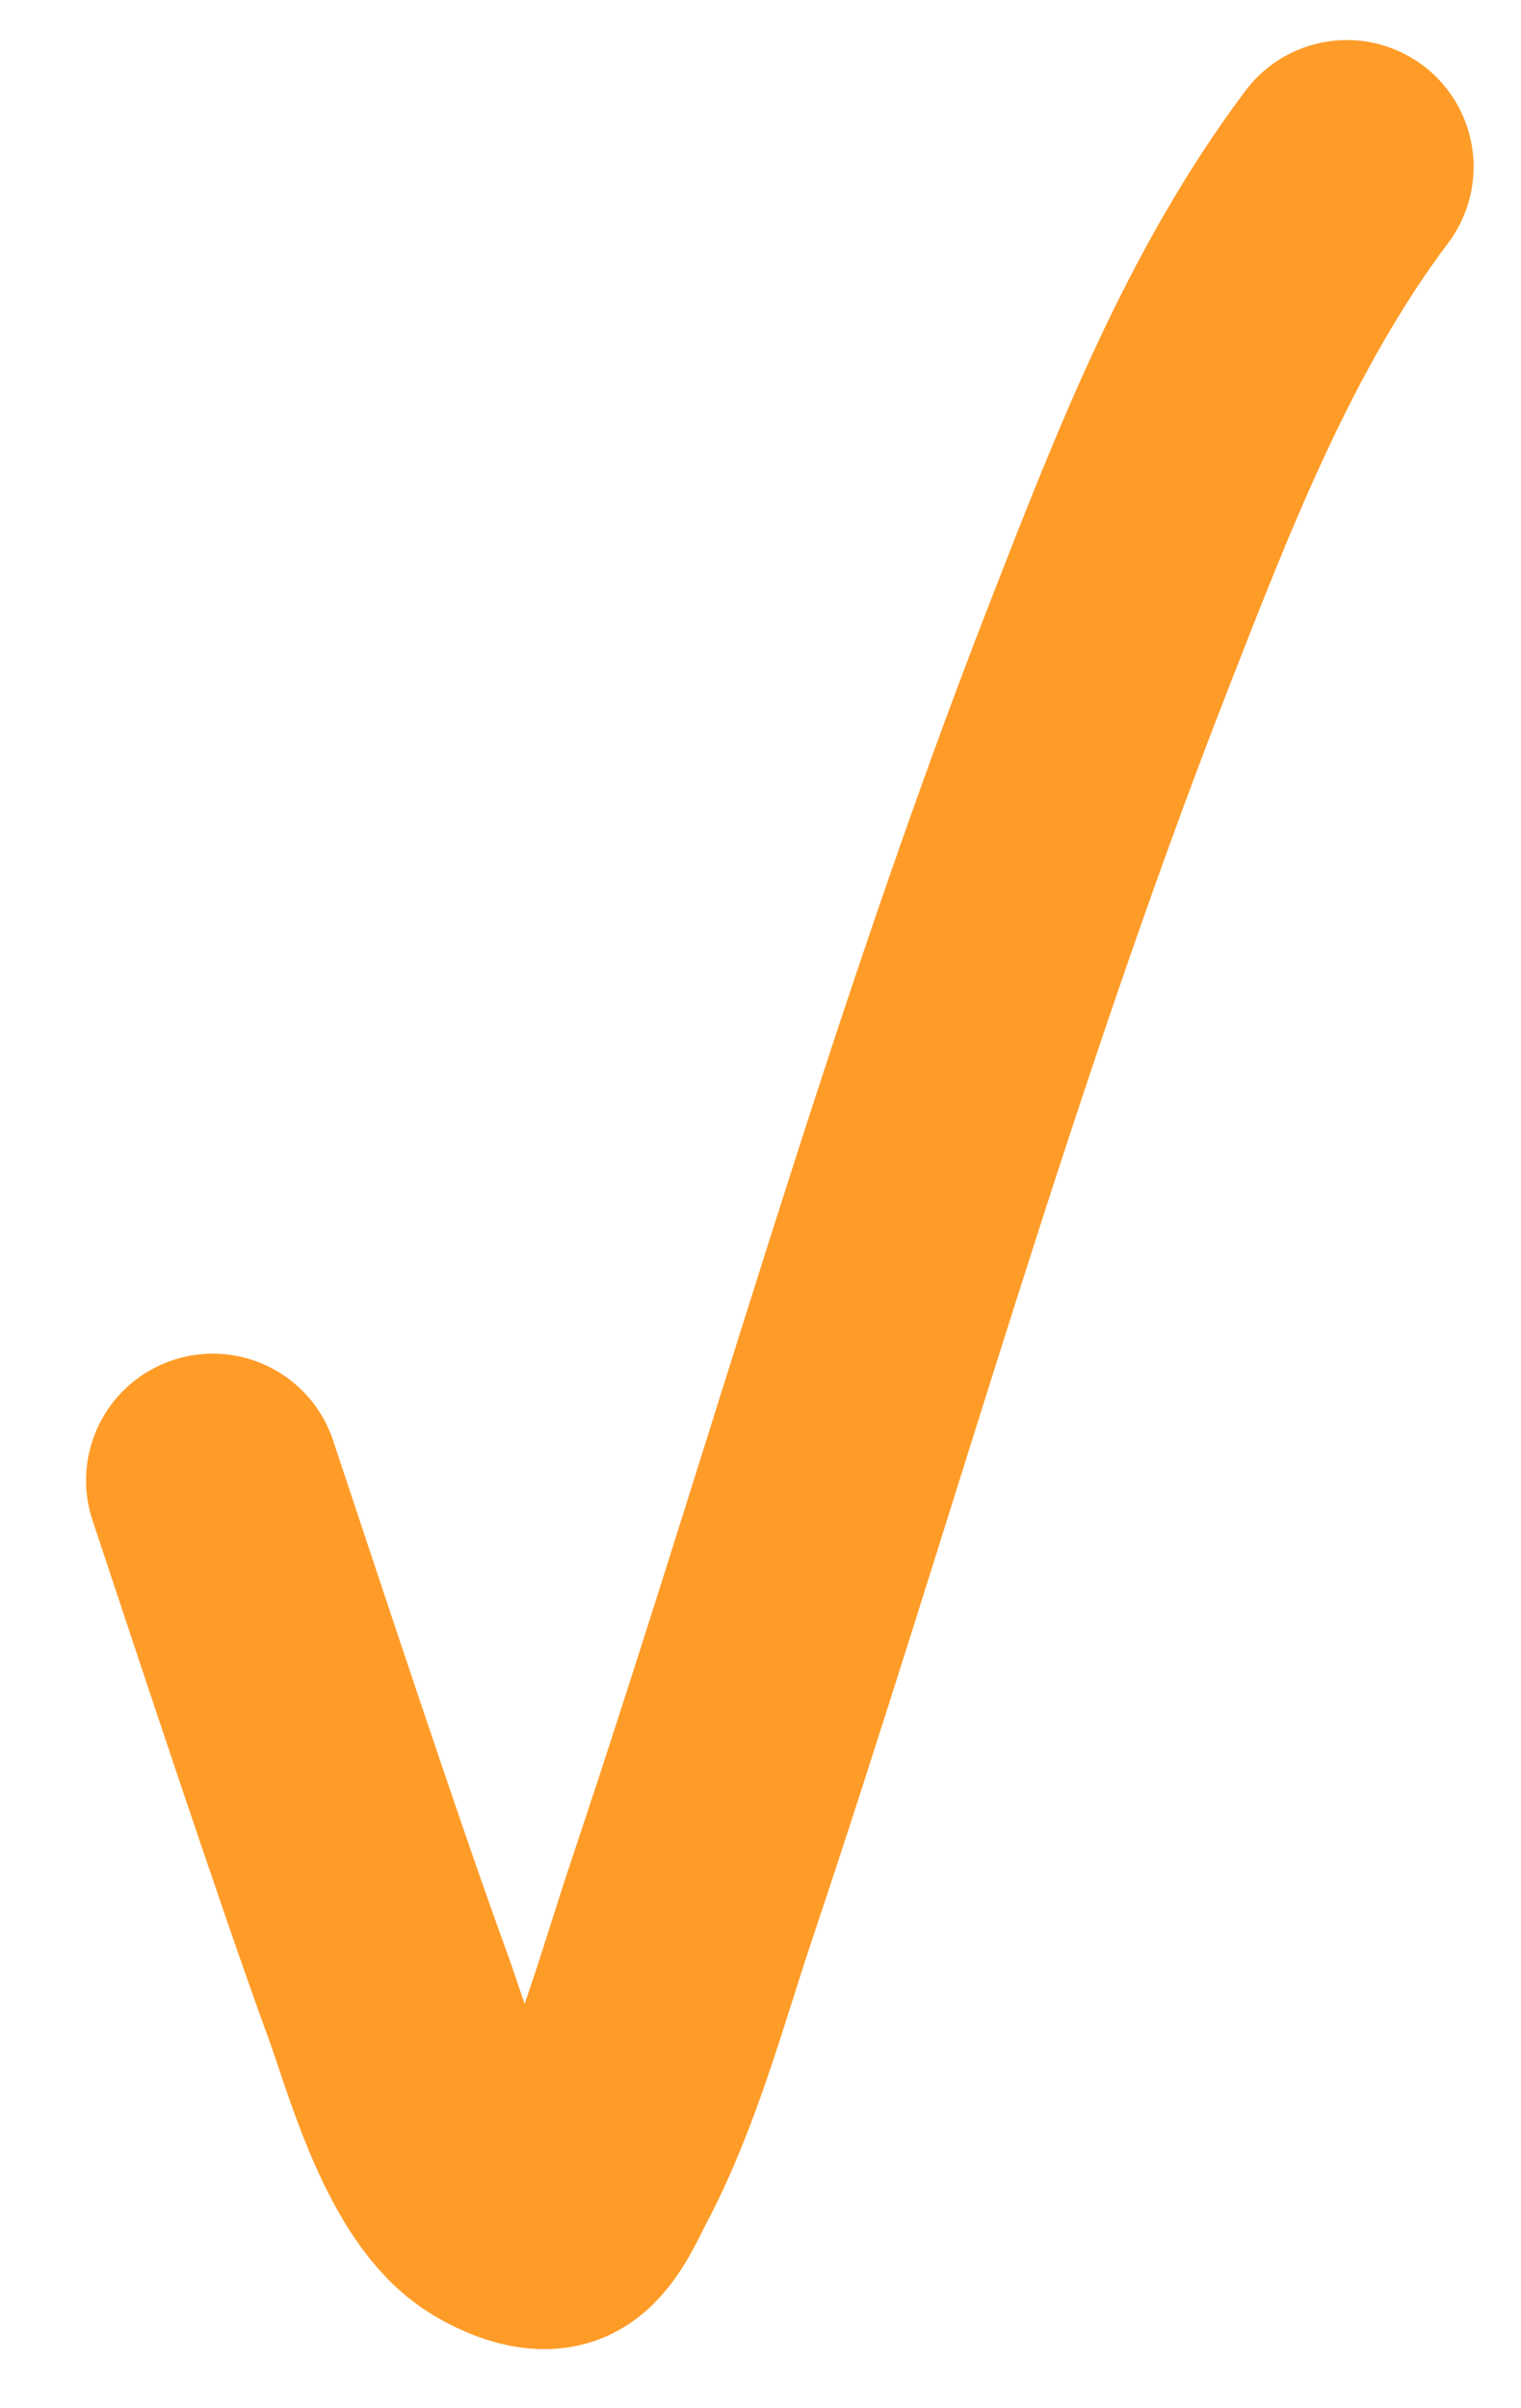 <svg width="12" height="19" viewBox="0 0 12 19" fill="none" xmlns="http://www.w3.org/2000/svg">
<path d="M1.679 11.68C2.018 12.697 2.671 14.682 3.066 15.763C3.209 16.155 3.457 17.078 3.889 17.38C3.995 17.454 4.227 17.571 4.368 17.523C4.506 17.475 4.616 17.212 4.675 17.101C5.028 16.439 5.225 15.683 5.462 14.977C6.562 11.694 7.484 8.344 8.741 5.117C9.258 3.791 9.774 2.452 10.626 1.316" stroke="#FF9C28" stroke-width="2" stroke-linecap="round"/>
</svg>
